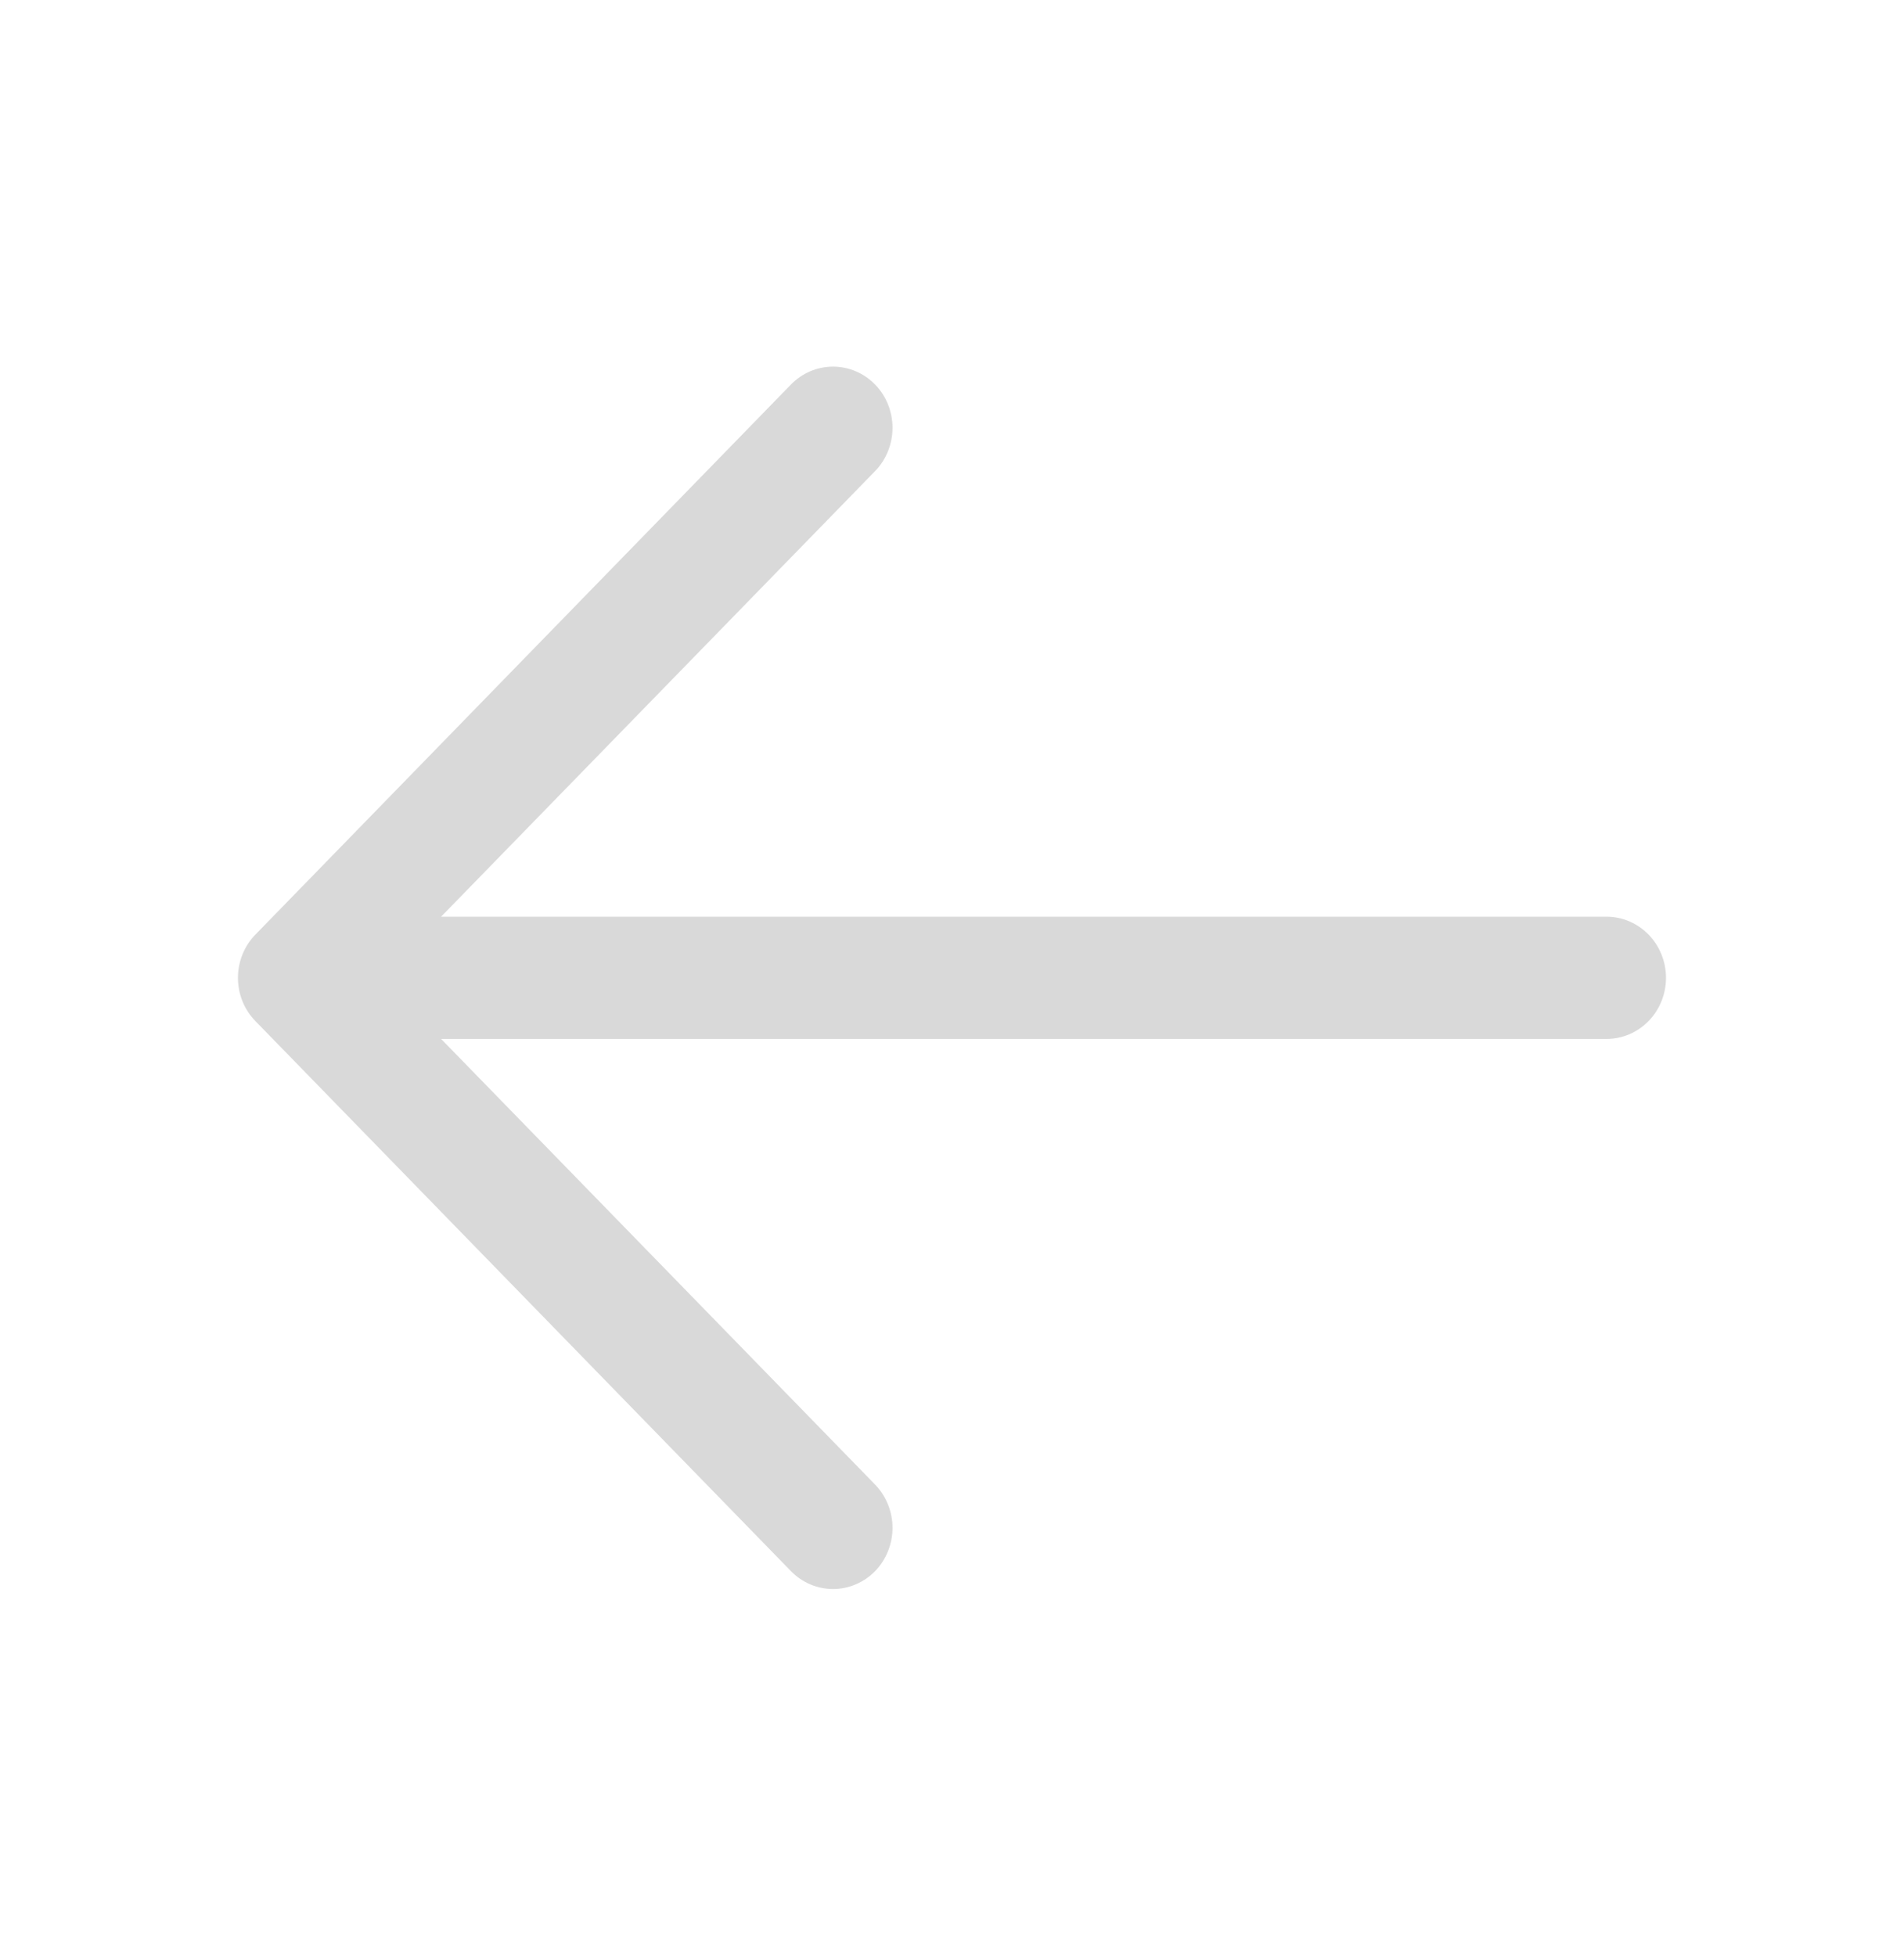 <svg width="37" height="38" viewBox="0 0 37 38" fill="none" xmlns="http://www.w3.org/2000/svg">
<path d="M32.375 19C32.375 19.315 32.253 19.617 32.036 19.84C31.82 20.062 31.526 20.187 31.219 20.187H8.572L17.006 28.847C17.113 28.958 17.198 29.089 17.256 29.233C17.314 29.377 17.344 29.531 17.344 29.687C17.344 29.843 17.314 29.998 17.256 30.142C17.198 30.286 17.113 30.417 17.006 30.528C16.898 30.638 16.771 30.725 16.63 30.785C16.49 30.845 16.34 30.876 16.188 30.876C16.036 30.876 15.885 30.845 15.745 30.785C15.604 30.725 15.477 30.638 15.37 30.528L4.963 19.84C4.856 19.73 4.77 19.599 4.712 19.455C4.654 19.311 4.624 19.156 4.624 19C4.624 18.844 4.654 18.689 4.712 18.545C4.77 18.401 4.856 18.27 4.963 18.16L15.37 7.472C15.586 7.249 15.881 7.124 16.188 7.124C16.494 7.124 16.789 7.249 17.006 7.472C17.223 7.695 17.344 7.997 17.344 8.312C17.344 8.628 17.223 8.93 17.006 9.153L8.572 17.812H31.219C31.526 17.812 31.82 17.938 32.036 18.16C32.253 18.383 32.375 18.685 32.375 19Z" fill="#D9D9D9"/>
</svg>
